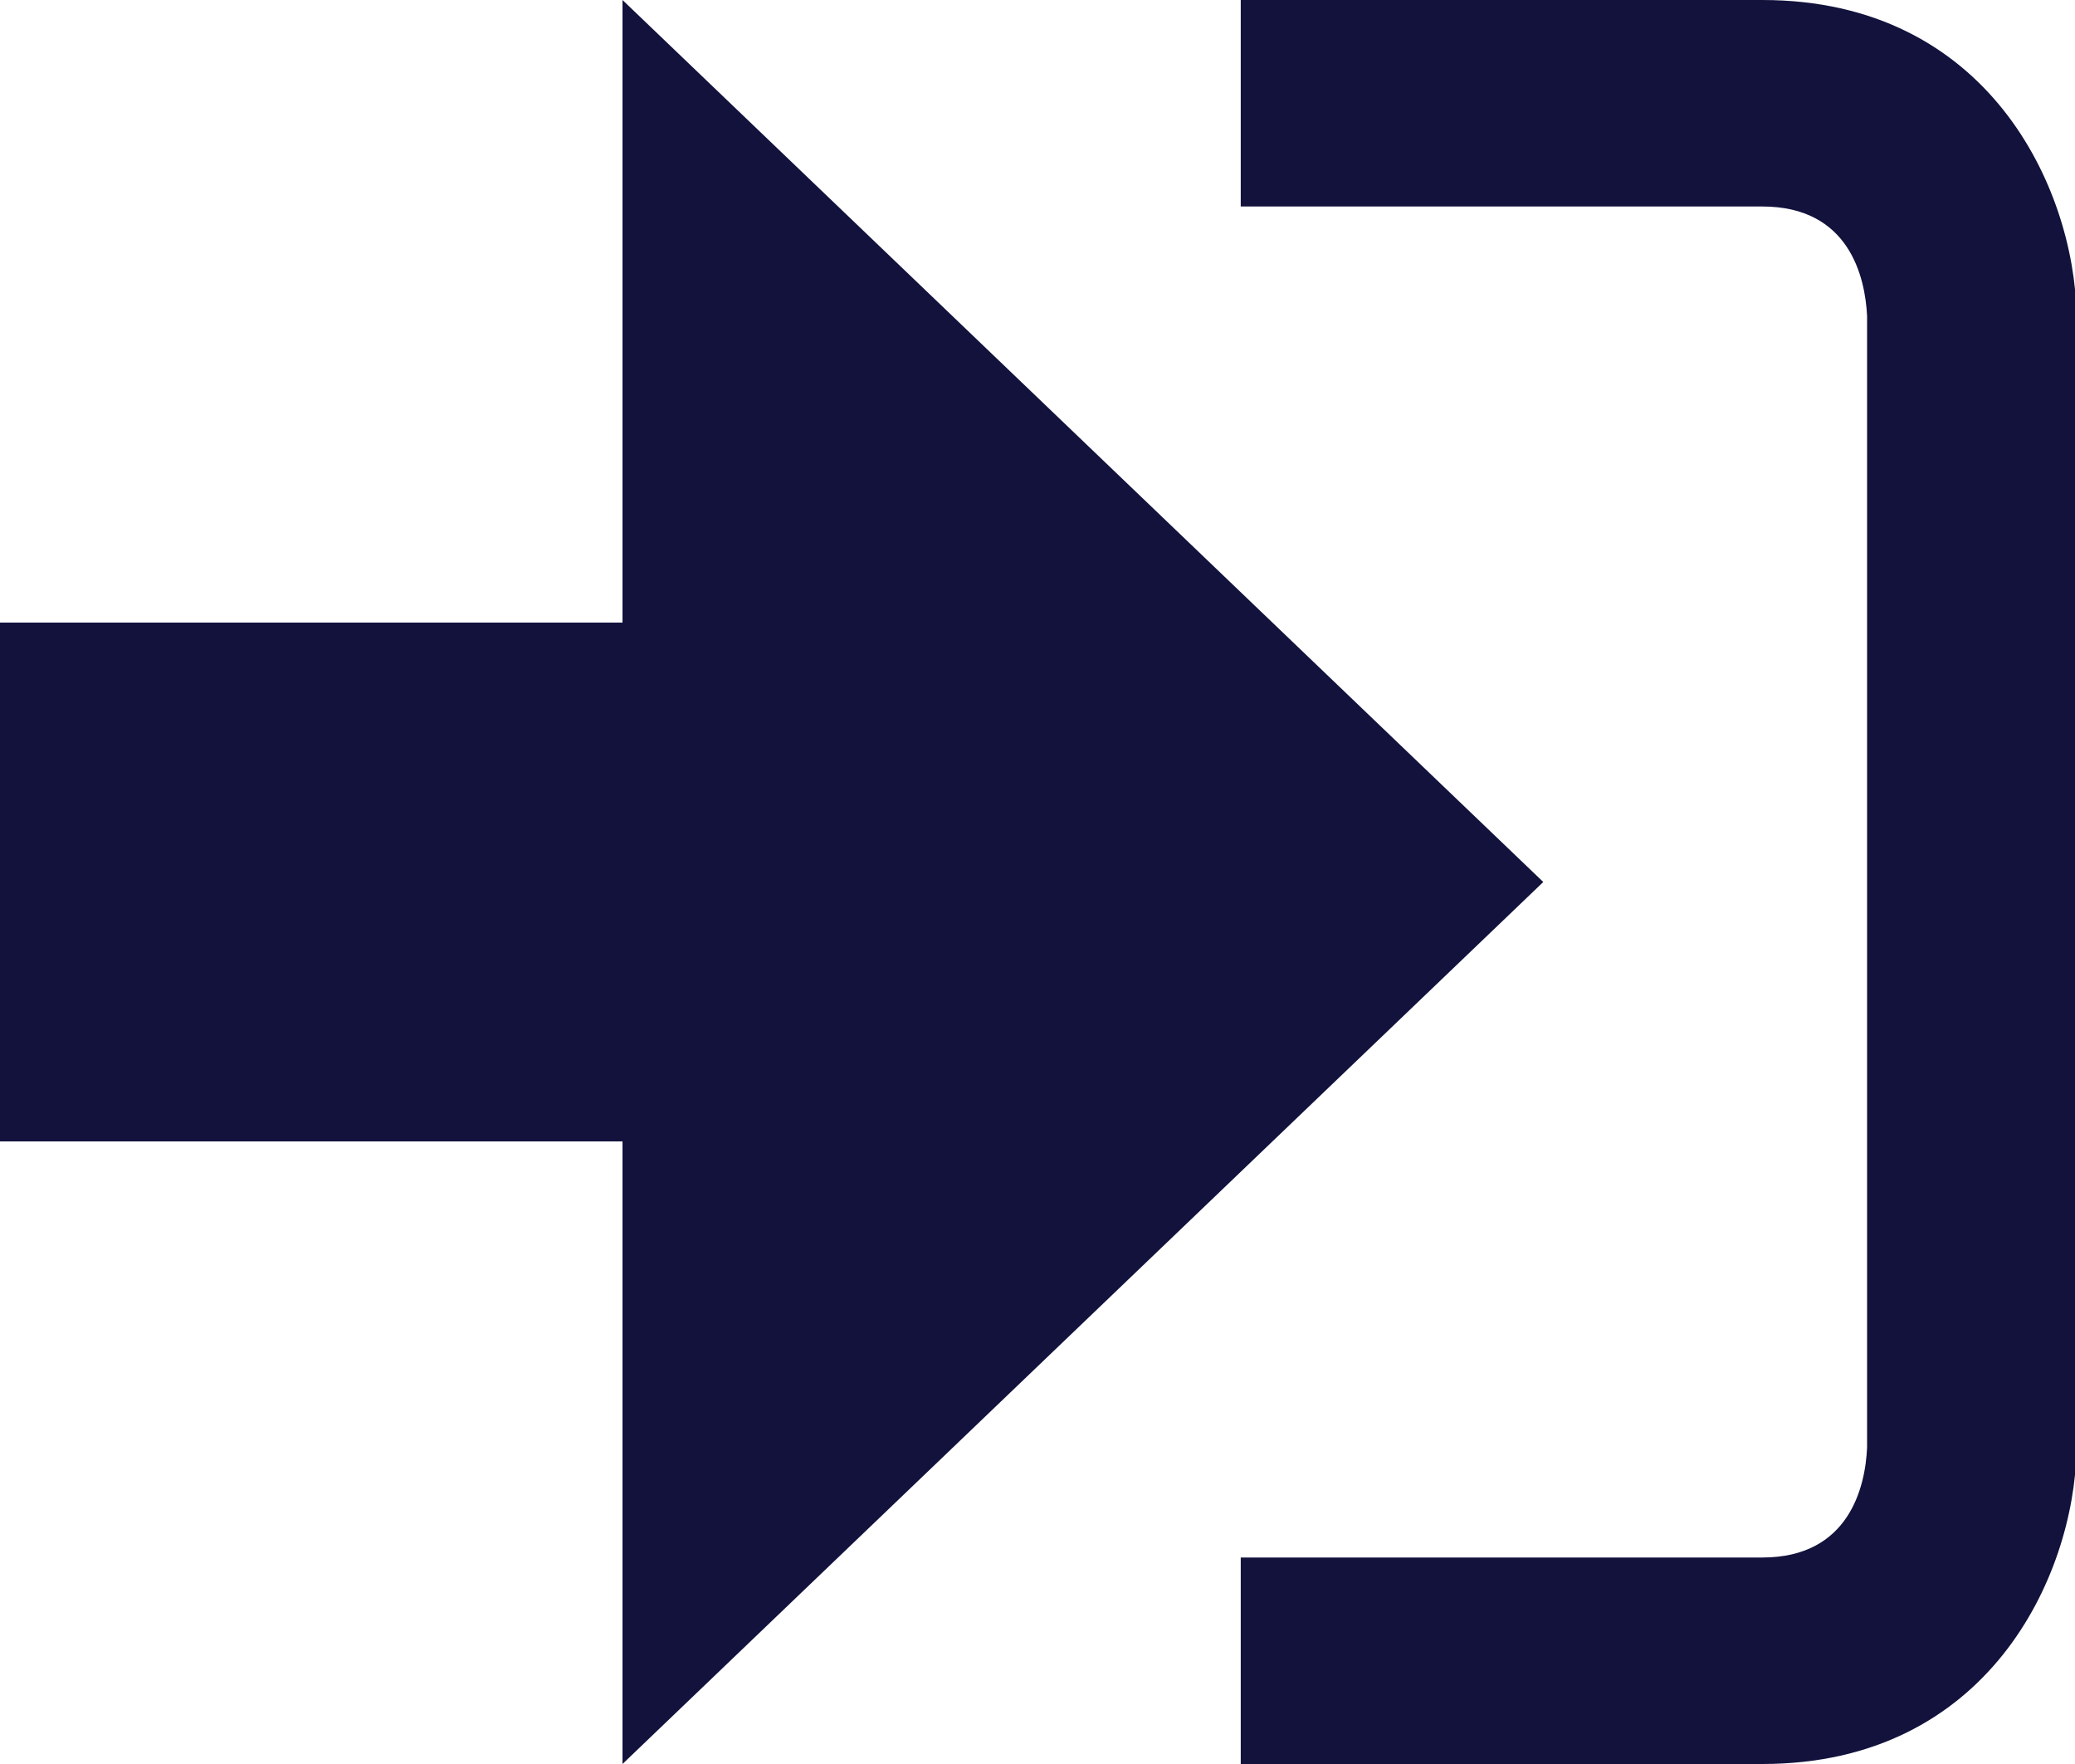 <svg xmlns="http://www.w3.org/2000/svg" width="20" height="17" viewBox="0 0 20 17"><path fill="#12123d" d="M14.875 8.5L6 0v6H0v5h6v6z"/><path fill="#12123d" d="M16.986 15.01h-5.027V17h5.027c2.178 0 3.004-1.81 3.029-3.026V3.028C19.99 1.811 19.164 0 16.986 0h-5.027v1.99h5.027c.839 0 .992.681 1.01 1.057v10.904c-.017.376-.171 1.059-1.01 1.059z"/></svg>
